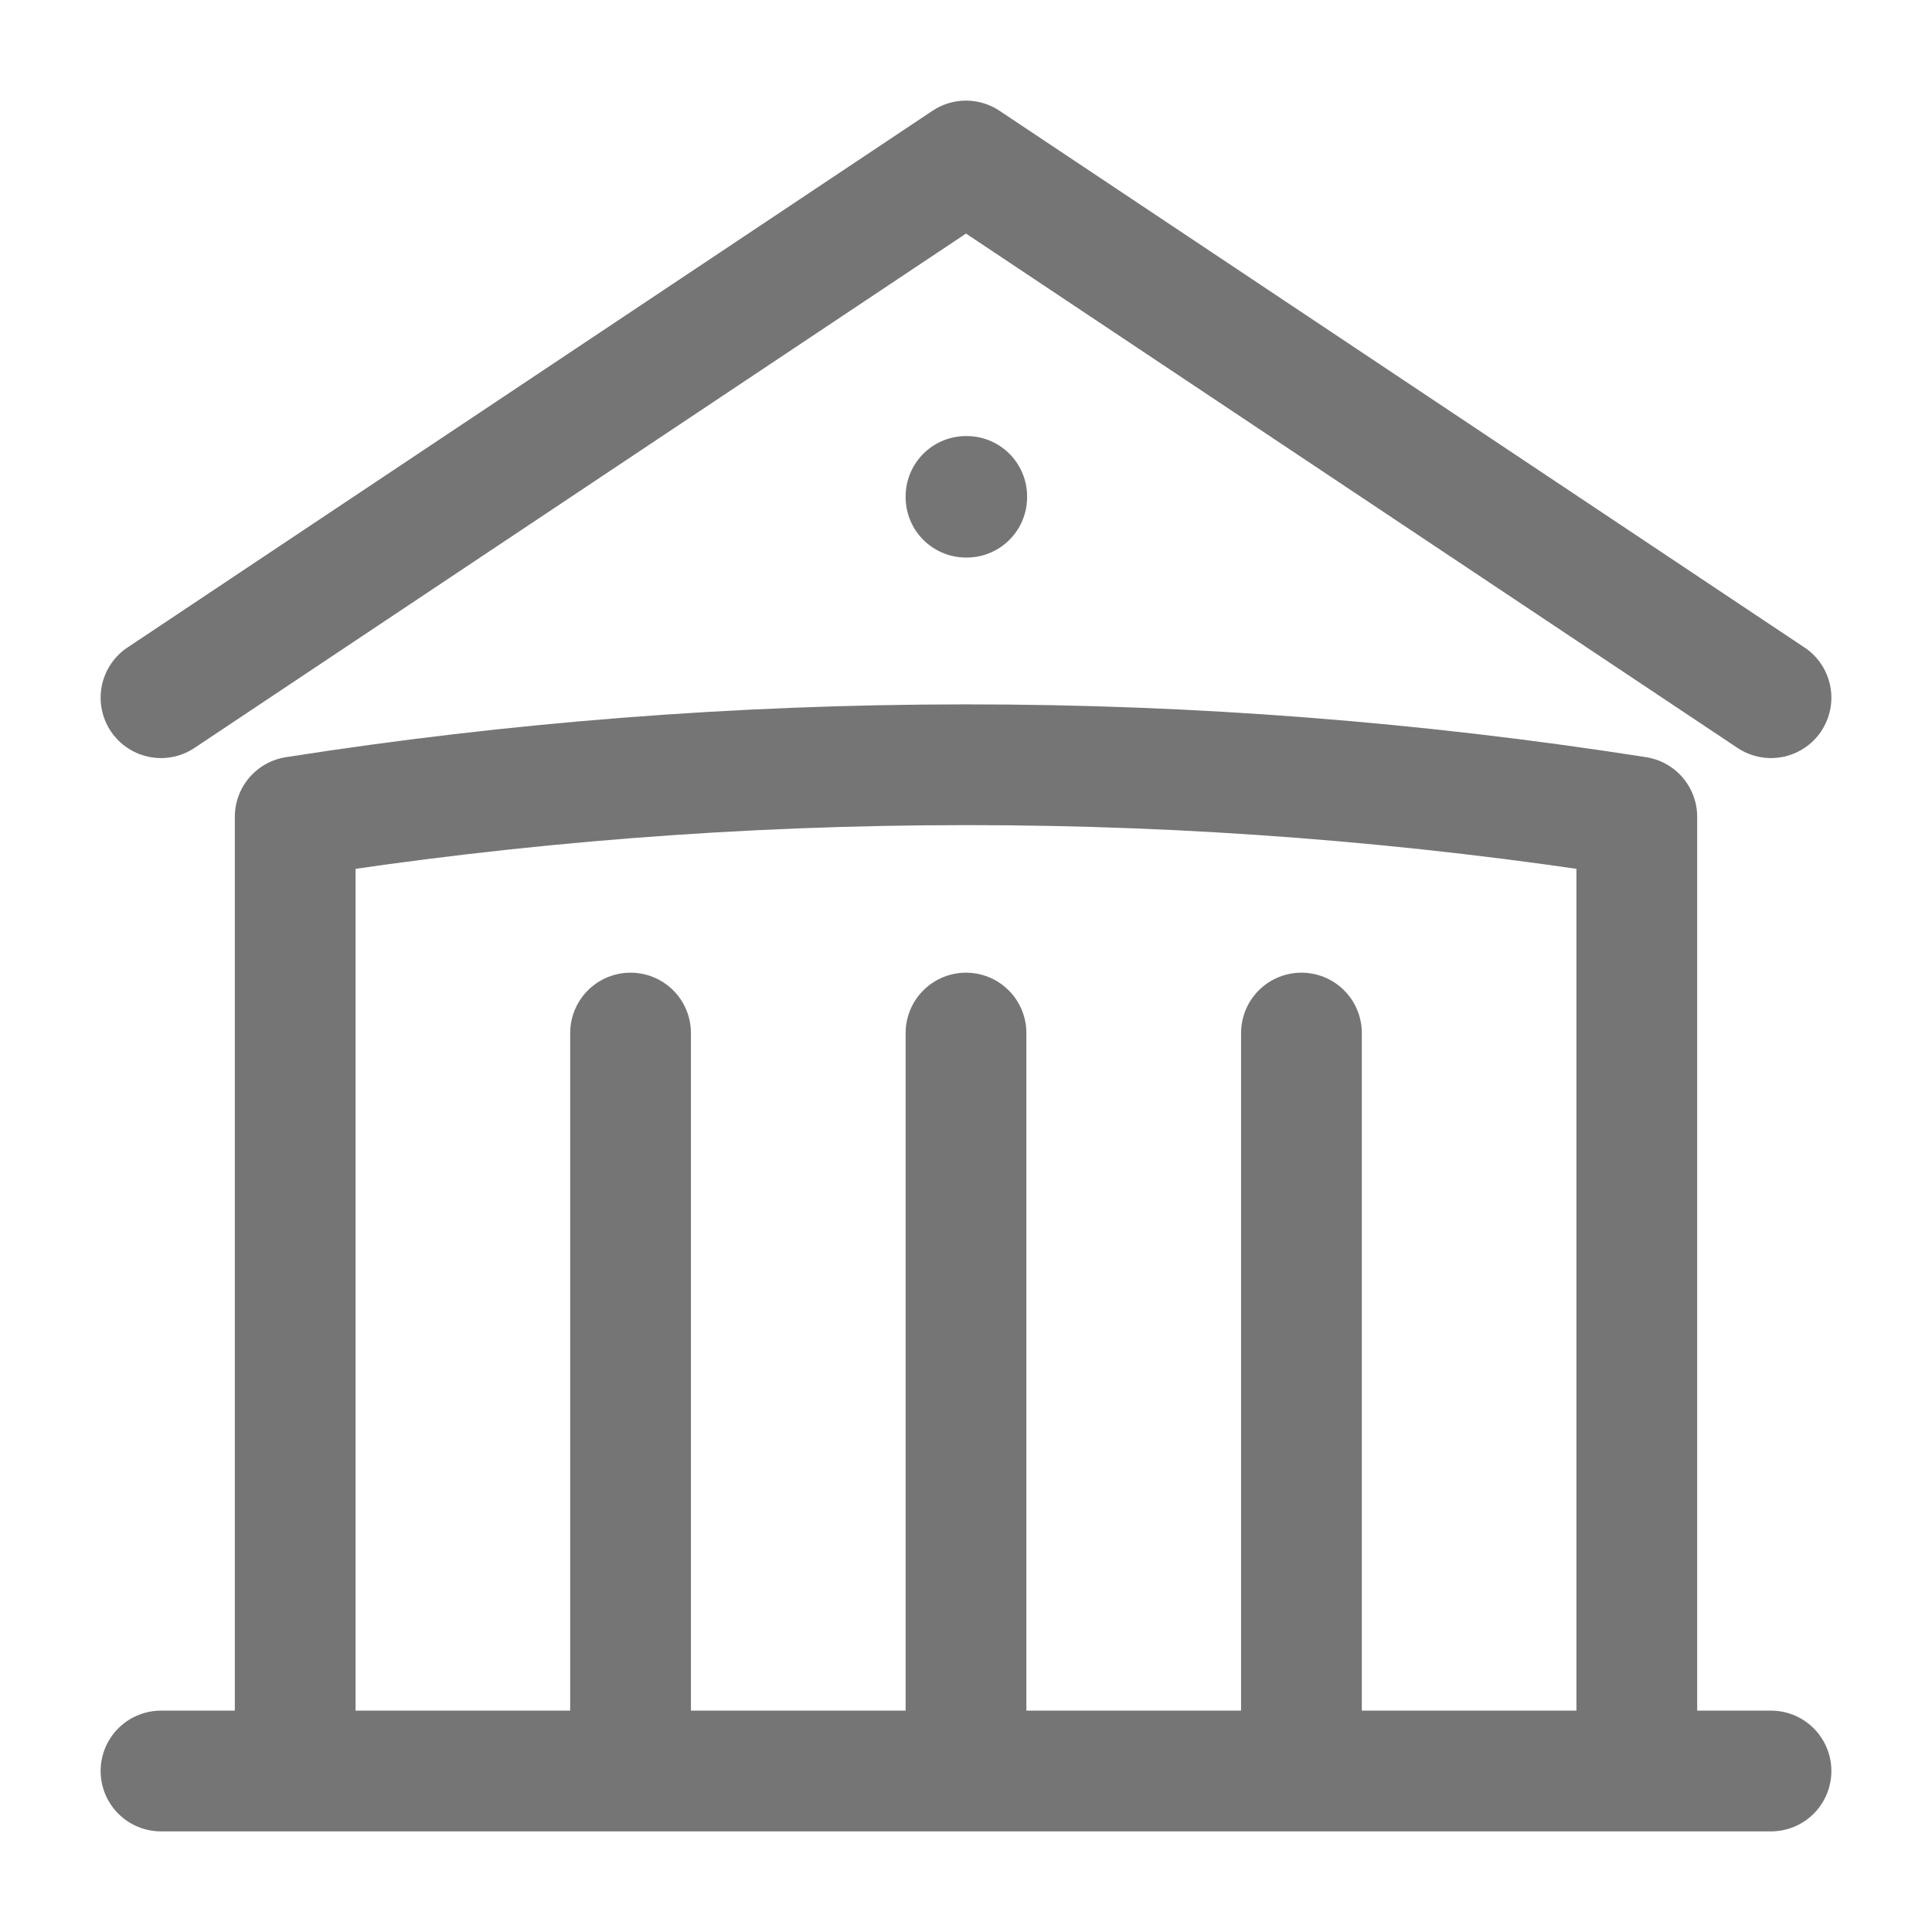 <svg width="24" height="24" viewBox="0 0 24 24" fill="none" xmlns="http://www.w3.org/2000/svg">
<path d="M12 22V12.833M16.167 22V12.833M7.833 22V12.833M2 8.667L12 2L22 8.667M20.333 22V10.147C17.577 9.715 14.79 9.499 12 9.5C9.166 9.5 6.382 9.722 3.667 10.147V22M2 22H22M12 6.167H12.009V6.176H12V6.167Z" stroke="#757575" stroke-width="1.5" stroke-linecap="round" stroke-linejoin="round"/>
</svg>
